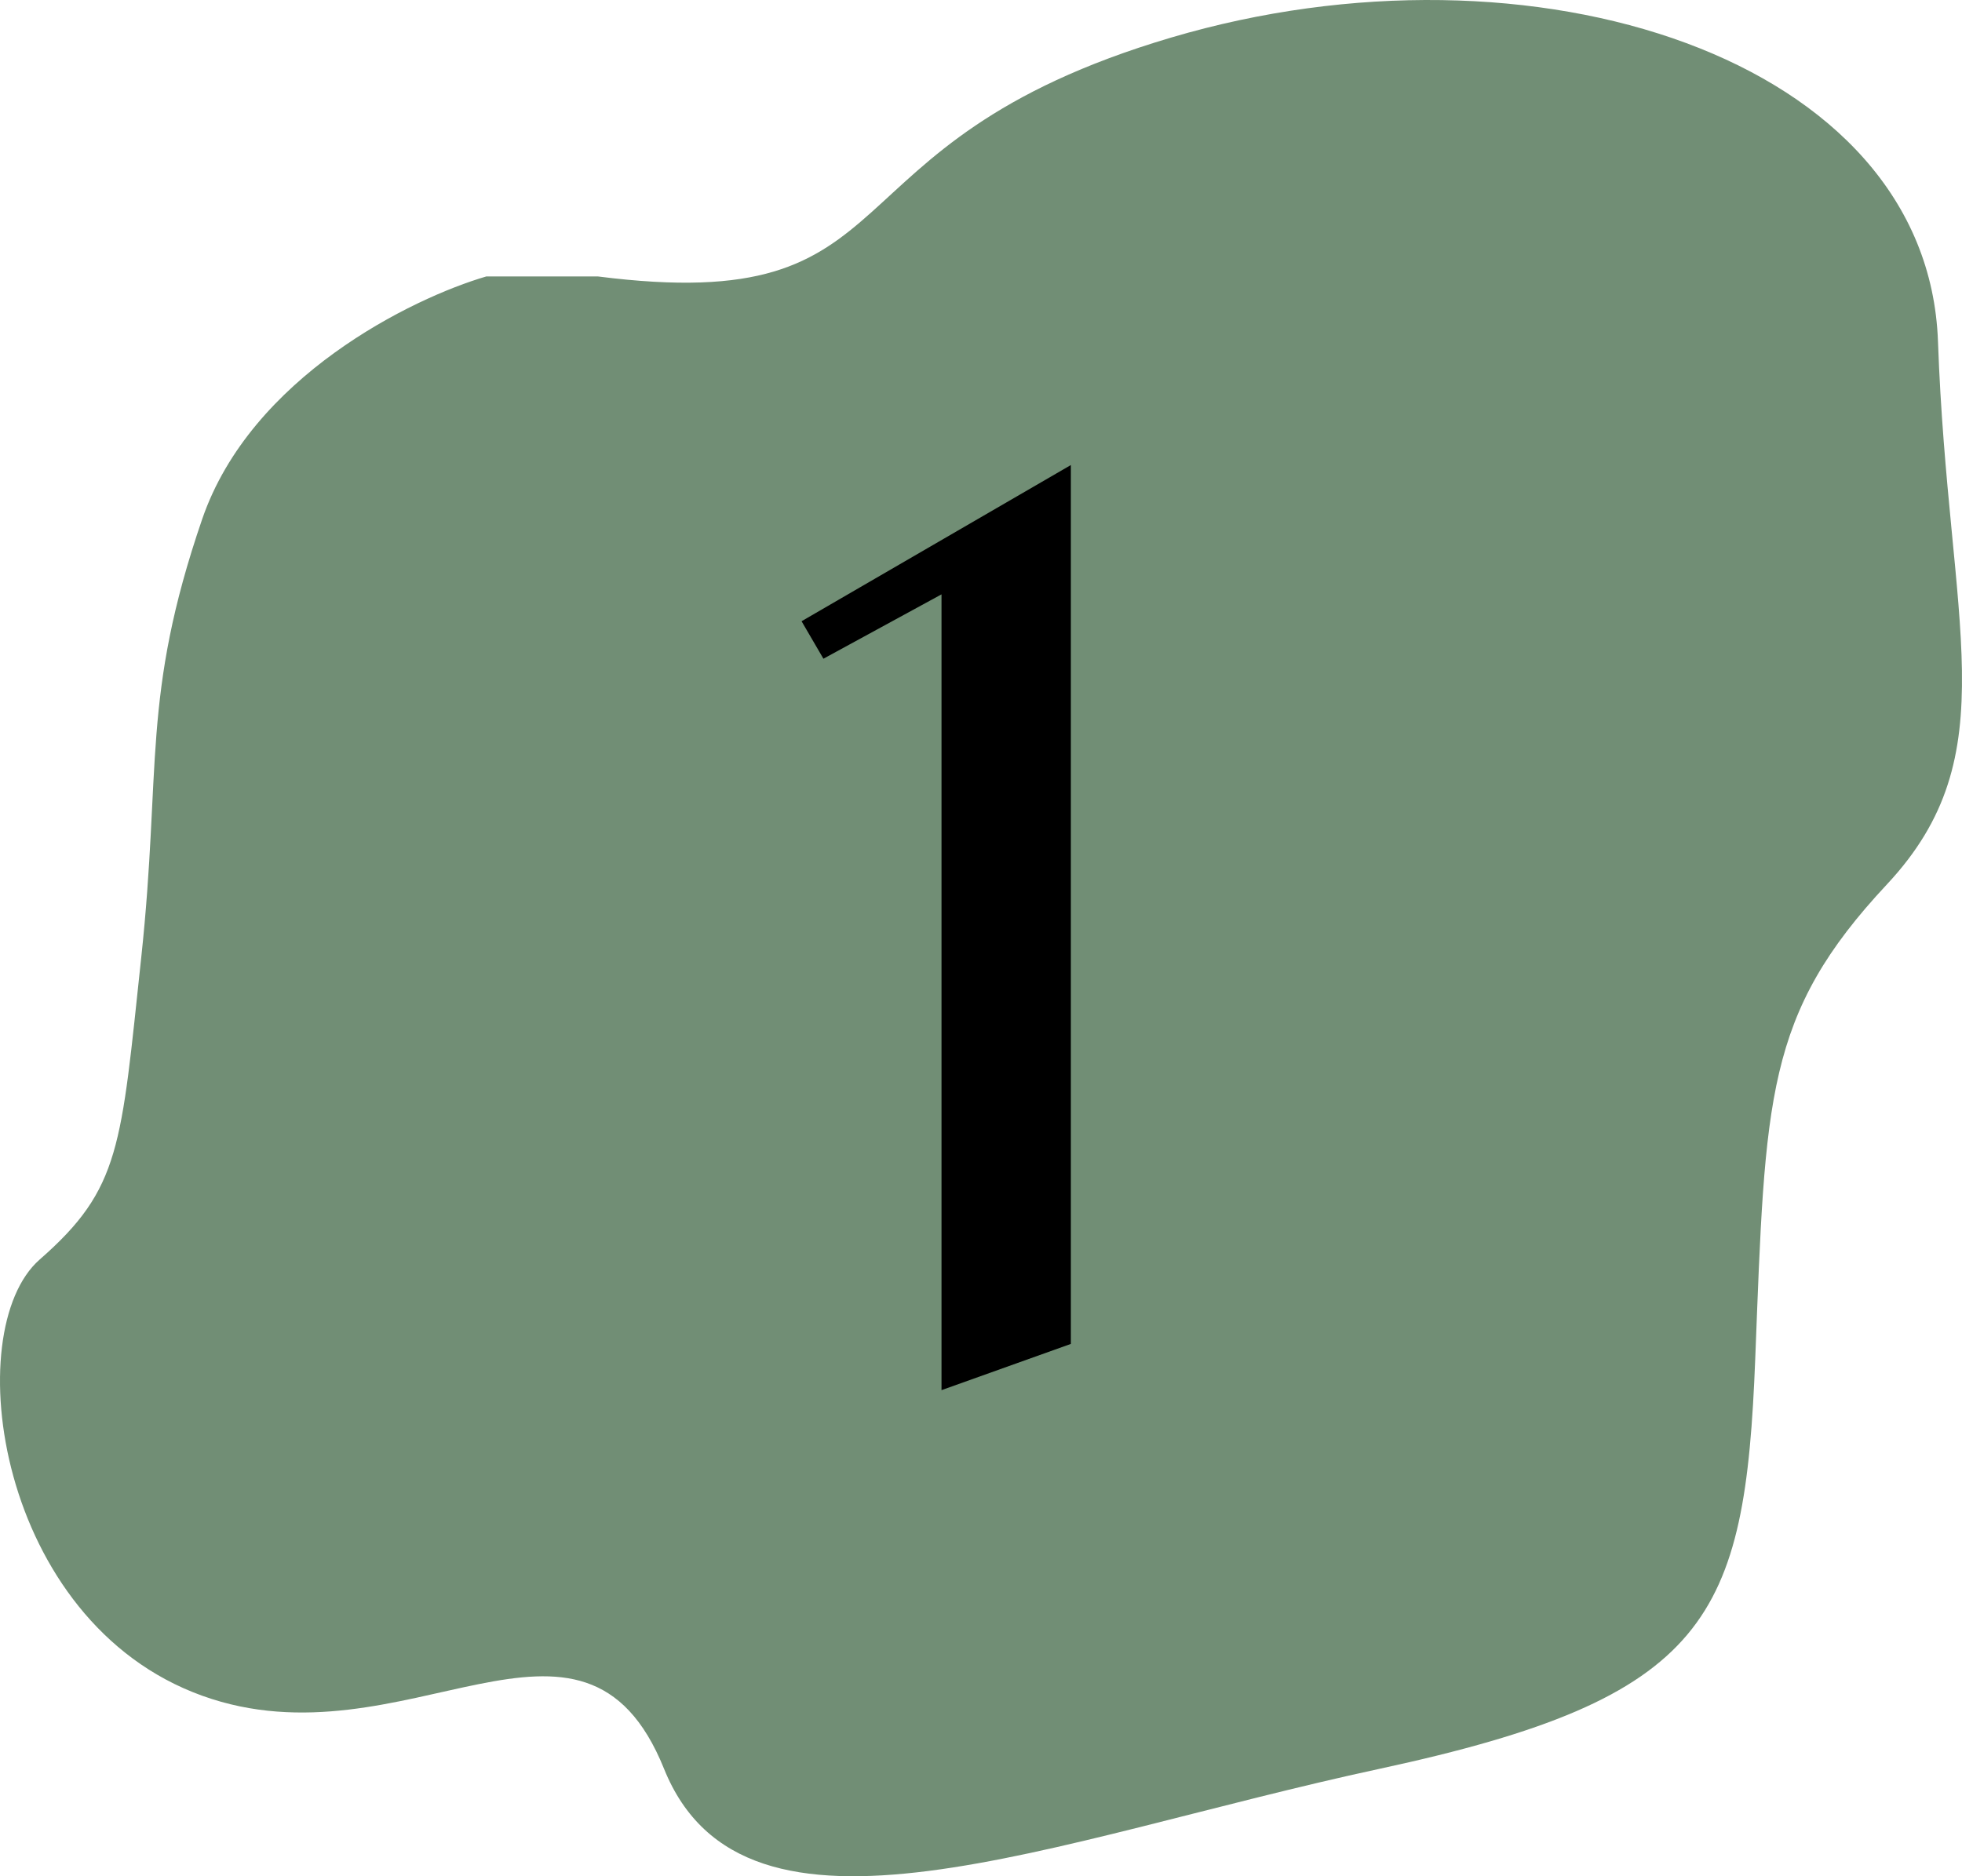 <svg width="92" height="88" viewBox="0 0 92 88" fill="none" xmlns="http://www.w3.org/2000/svg">
<path d="M54.922 1.76C38.024 6.76 43.26 14.909 28.028 12.965H22.807C19.316 13.983 11.764 17.687 9.479 24.353C6.623 32.686 7.575 36.019 6.623 44.907C5.671 53.795 5.671 55.74 1.863 59.073C-1.945 62.406 -0.158 76.058 9.479 79.533C18.984 82.96 27.329 73.516 31.137 82.96C34.944 92.404 49.224 86.293 64.694 82.96C80.164 79.627 81.83 75.922 82.306 63.7C82.782 51.479 82.767 47.59 88.479 41.48C94.191 35.369 91.35 29.353 90.874 16.02C90.398 2.688 71.82 -3.239 54.922 1.76Z" fill="#355E3B" fill-opacity="0.7"/>
<path d="M50.213 63.033L44.148 65.201V27.877L38.611 30.895L37.586 29.137L50.213 21.812V63.033Z" fill="black"/>
</svg>
